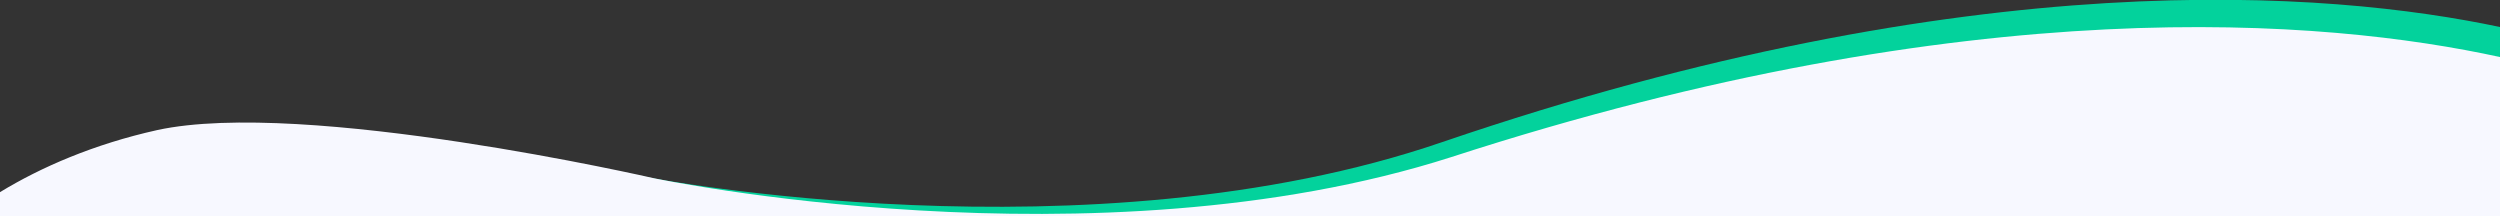 <svg xmlns="http://www.w3.org/2000/svg" xml:space="preserve" width="2498" height="216" style="shape-rendering:geometricPrecision;text-rendering:geometricPrecision;image-rendering:optimizeQuality;fill-rule:evenodd;clip-rule:evenodd"><rect width="100%" height="100%" fill="#333333" stroke="none"/><path d="M2498 27c-170-36-527-66-1057 115-353 121-795 35-795 35s-349-73-495-39C90 152 40 176 0 200v15h2498V27z" style="fill:#03d29c"/><path d="M2498 57c-174-38-527-69-1048 100-356 114-797 21-797 21s-349-80-496-48C94 144 41 167 0 192v24h2498V57z" style="fill:#f7f8ff"/></svg>